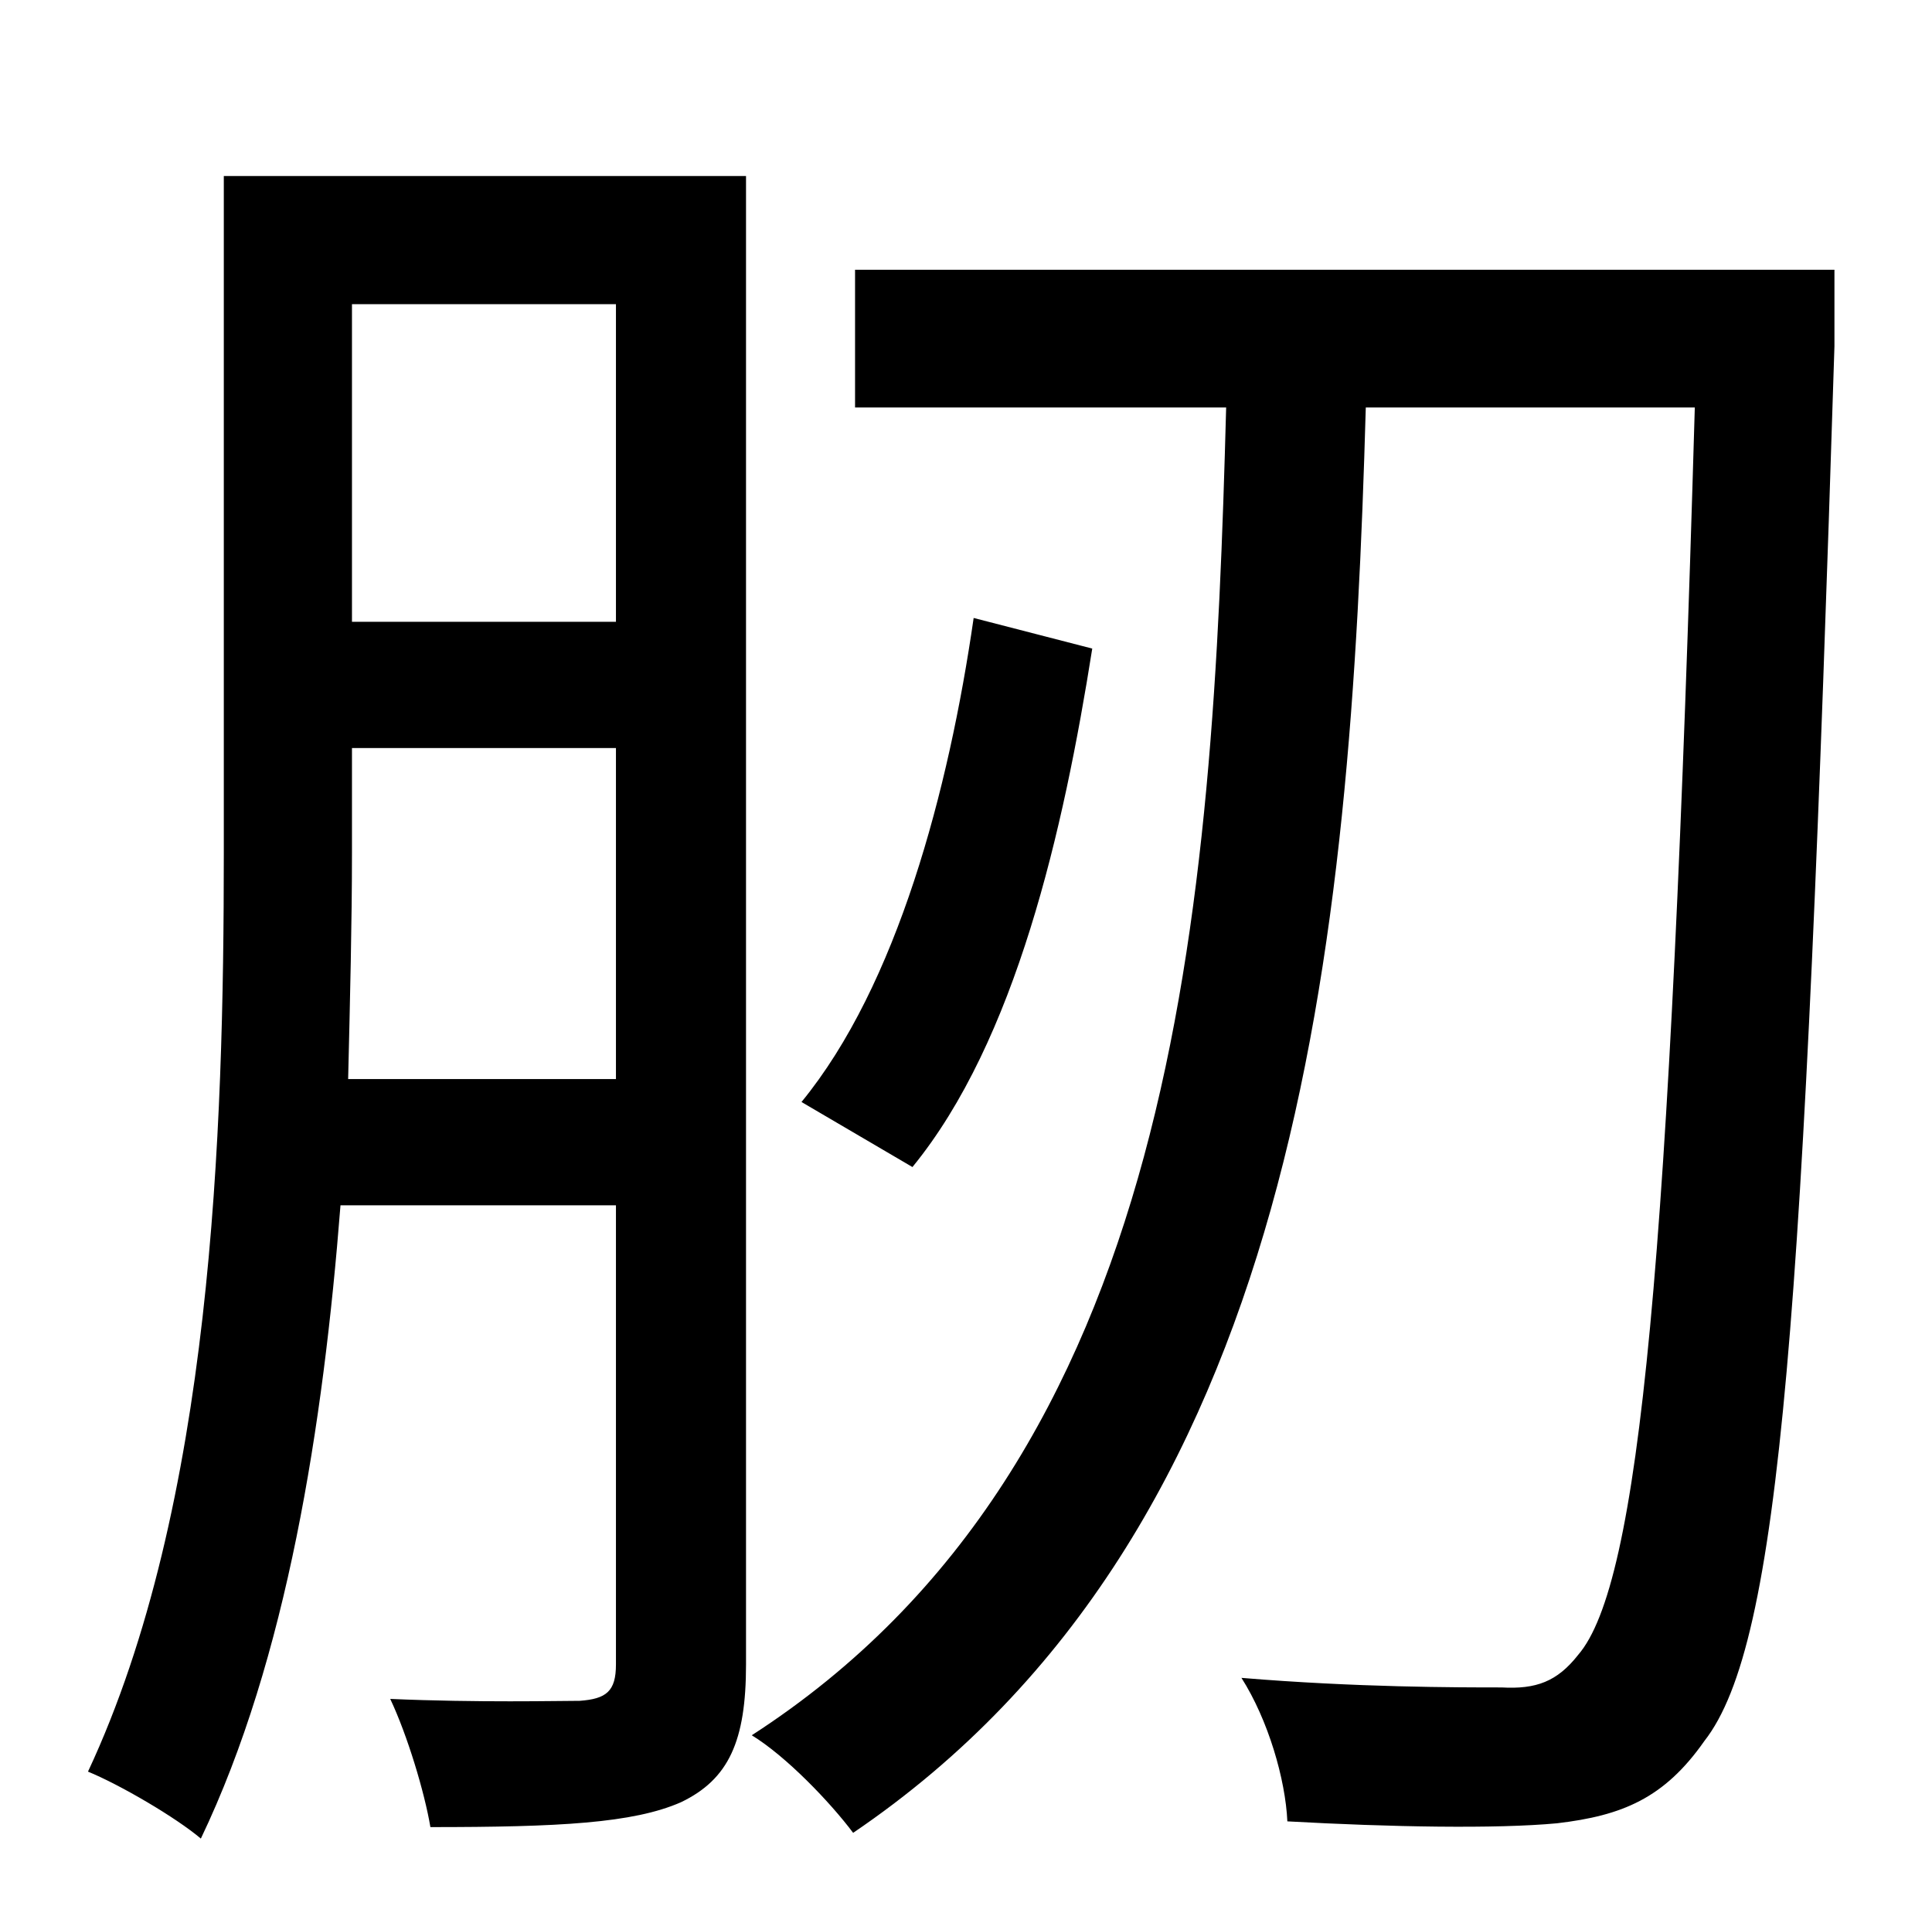 <?xml version="1.0" standalone="no"?>
<!DOCTYPE svg PUBLIC "-//W3C//DTD SVG 1.1//EN" "http://www.w3.org/Graphics/SVG/1.1/DTD/svg11.dtd" >
<svg xmlns="http://www.w3.org/2000/svg" xmlns:xlink="http://www.w3.org/1999/xlink" version="1.1" viewBox="-10 0 1010 1000">
   <path fill="currentColor"
d="M172 564h140v-173h-138v55c0 36 -1 76 -2 118zM312 159h-138v166h138v-166zM380 92v778c0 40 -9 60 -34 72c-25 11 -64 13 -131 13c-3 -18 -12 -48 -21 -67c46 2 88 1 99 1c14 -1 19 -5 19 -19v-240h-144c-9 115 -28 237 -73 331c-13 -11 -42 -28 -59 -35
c65 -139 71 -334 71 -480v-354h273zM949 141v40c-16 508 -28 678 -68 729c-21 30 -43 39 -77 43c-32 3 -87 2 -141 -1c-1 -22 -10 -53 -24 -75c60 5 113 5 136 5c18 1 29 -3 40 -17c32 -37 48 -203 61 -652h-172c-8 282 -35 587 -268 745c-12 -16 -35 -40 -53 -51
c223 -144 241 -431 248 -694h-194v-72h512zM499 323l62 16c-15 95 -40 205 -94 271l-58 -34c50 -61 77 -163 90 -253z" />
</svg>
